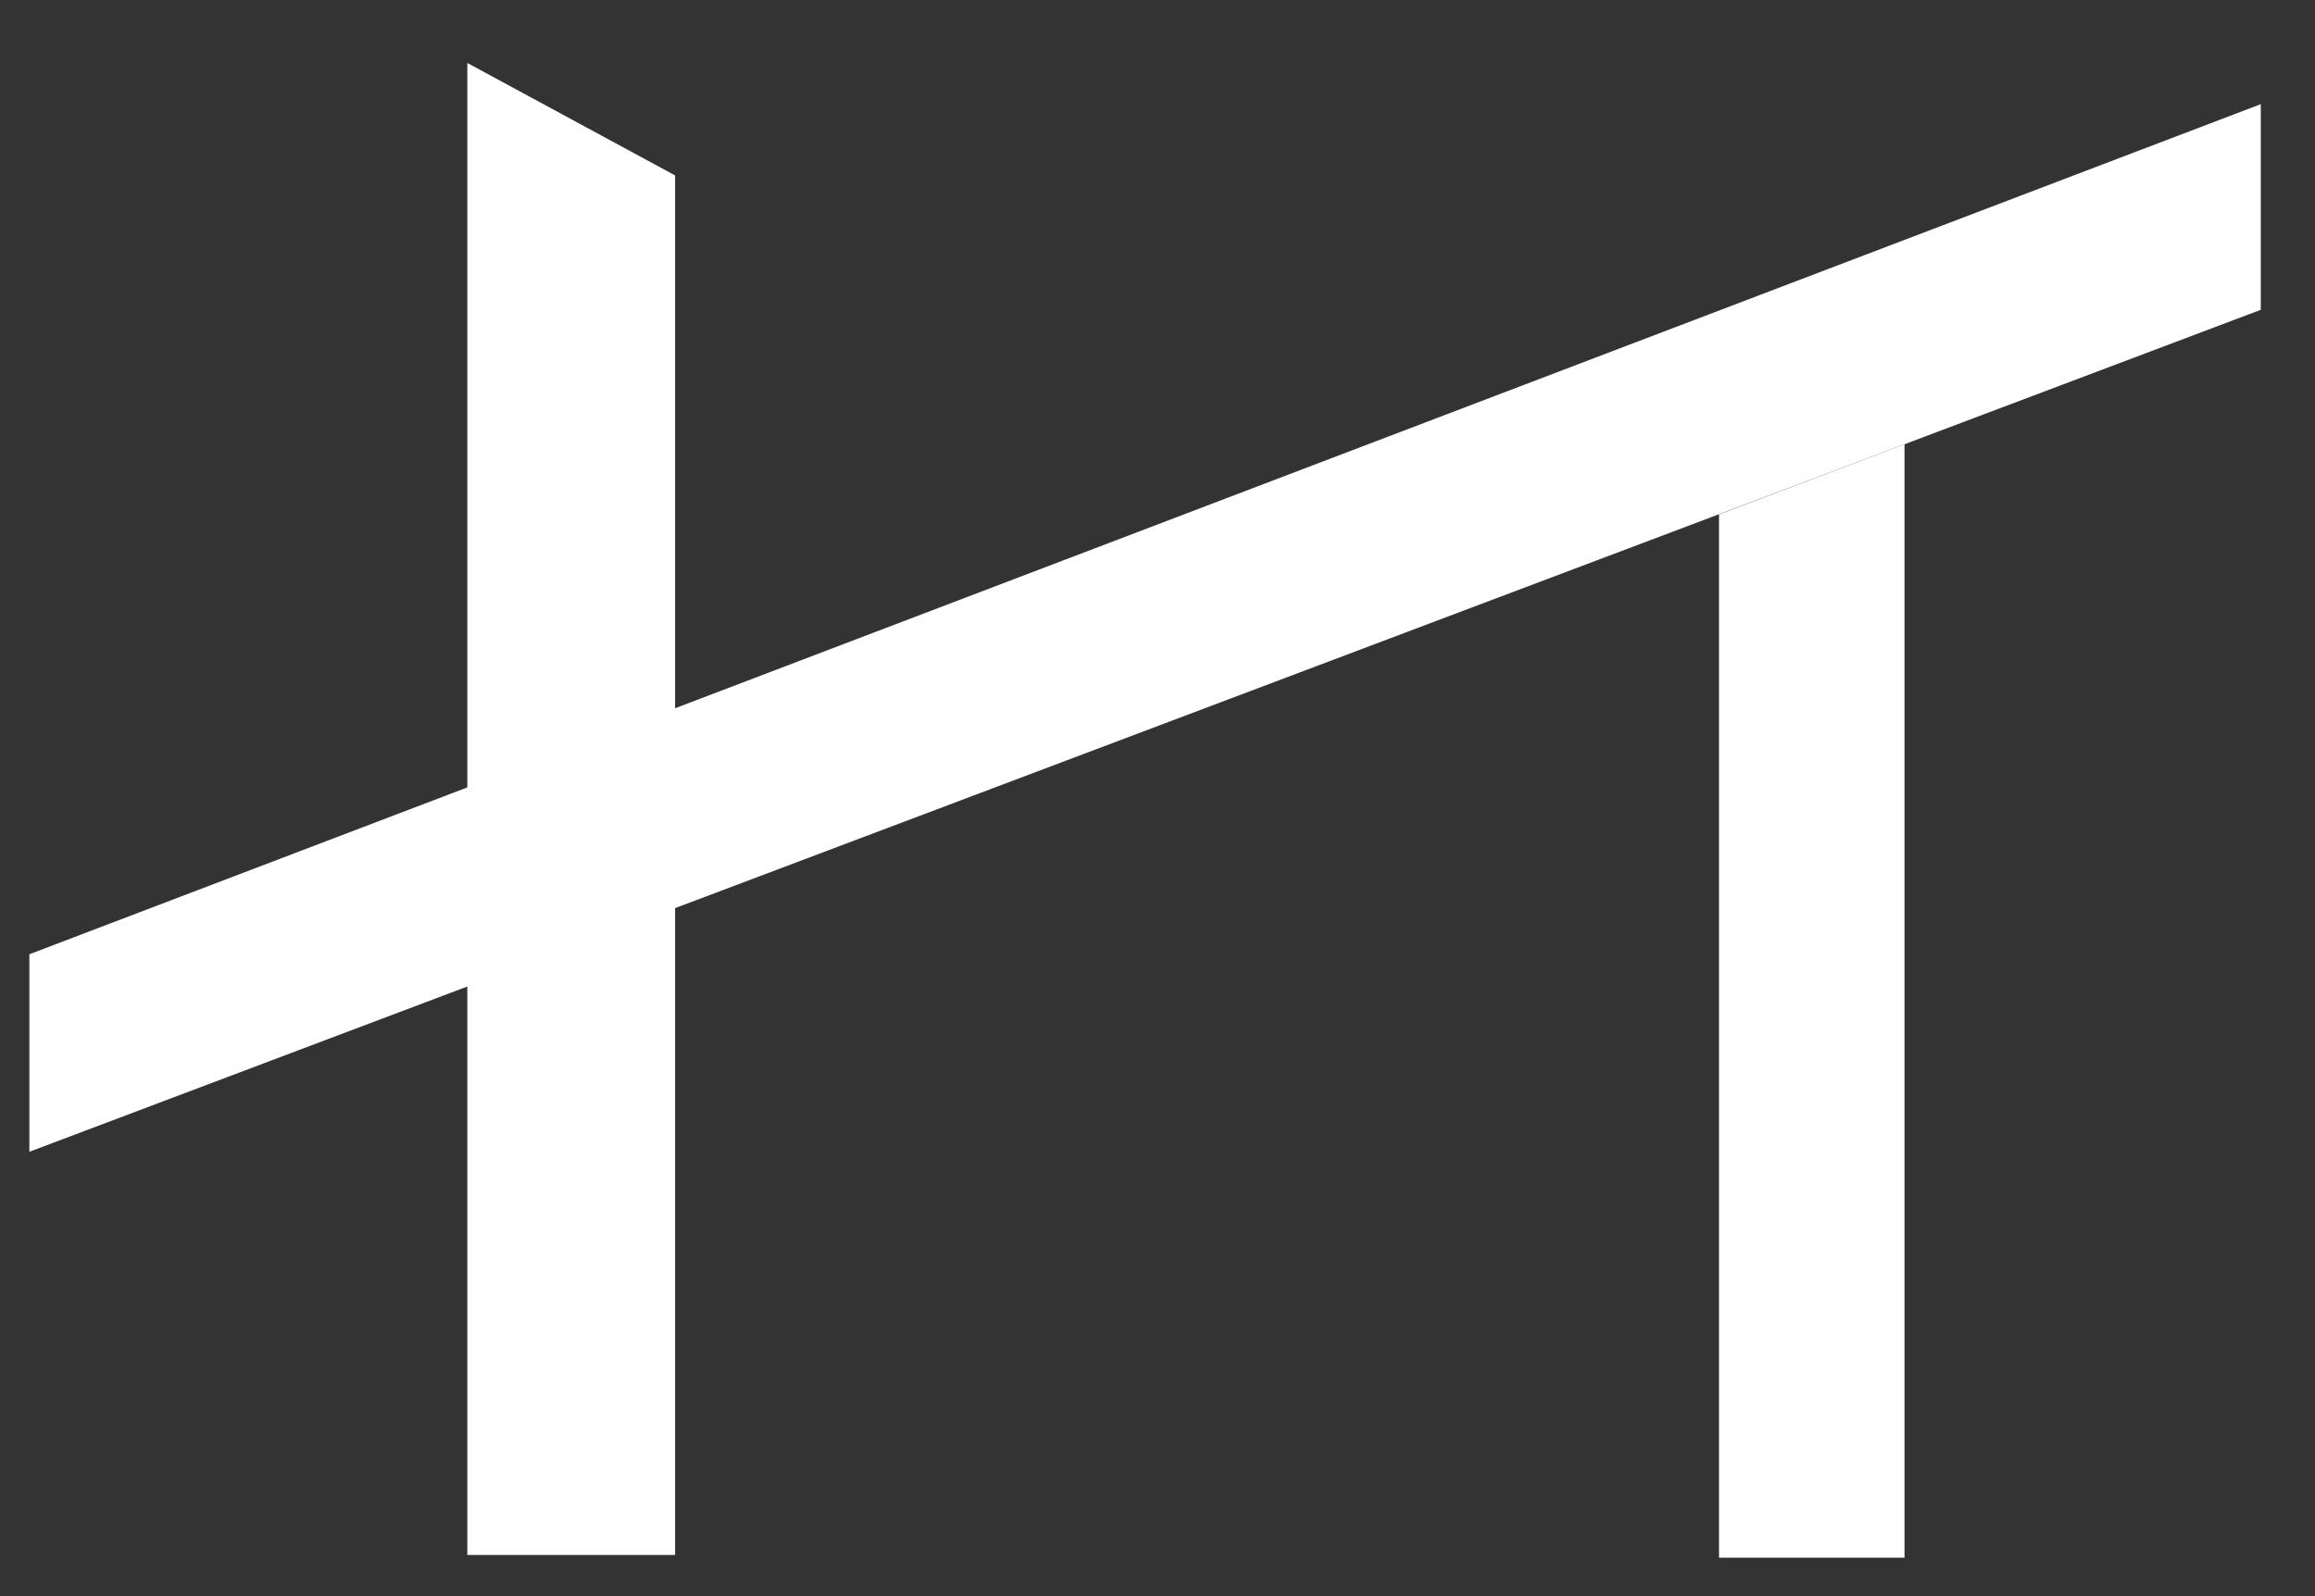 <svg width="29" height="20" viewBox="0 0 29 20" fill="none" xmlns="http://www.w3.org/2000/svg">
<rect x="0" y="0" width="29" height="20" fill="#333333" stroke="none"/>
<path d="M28.321 1.305L0.368 11.957V14.432L28.321 3.882V1.305Z" fill="white"/>
<path d="M5.854 0.789V19.484H8.457V2.198L5.854 0.789Z" fill="white"/>
<path d="M21.534 19.518V6.446L23.858 5.566V19.518H21.534Z" fill="white"/>
</svg>
